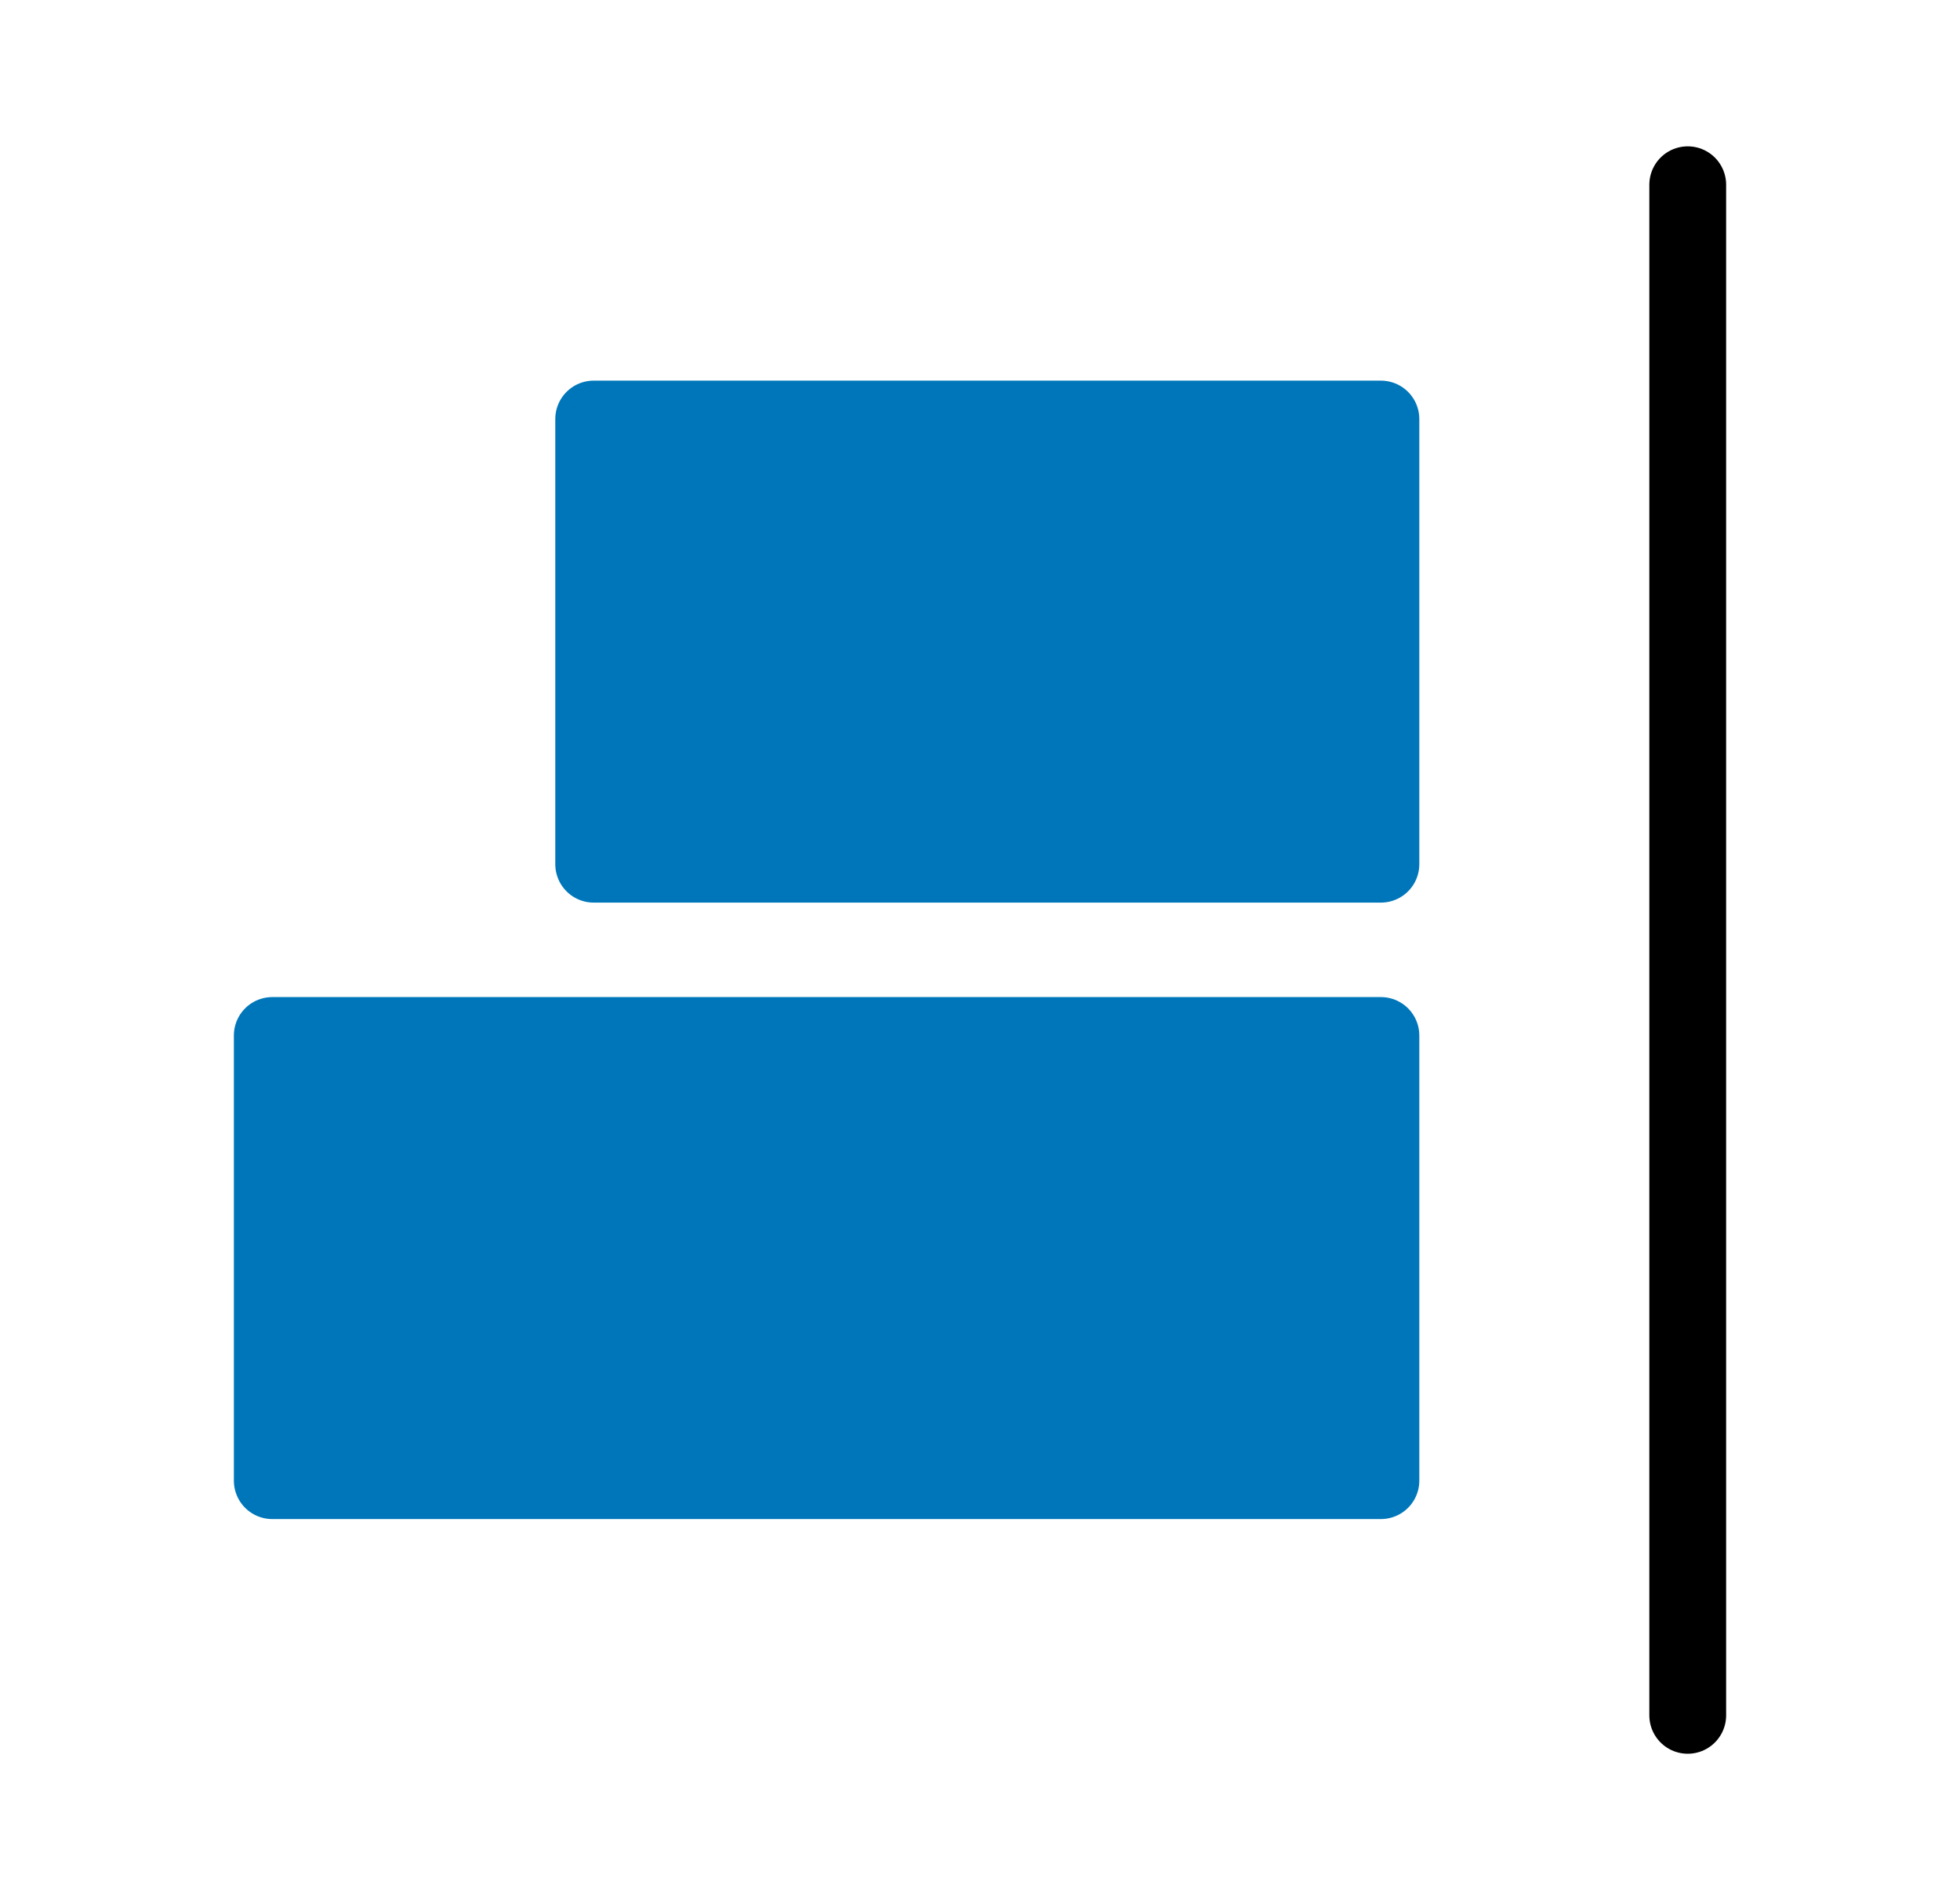 <svg xmlns="http://www.w3.org/2000/svg" viewBox="0 0 51.04 49.47">
    <defs>
        <style>
            .cls-1,
            .cls-3{fill:none;}
            .cls-2{fill:#0076ba;stroke:#0076ba;stroke-linejoin:round;}
            .cls-2,.cls-3{stroke-linecap:round;stroke-width:2px;}
            .cls-3{stroke:black;stroke-miterlimit:10;}
        </style>
    </defs>
    <g id="Calque_2" data-name="Calque 2">
        <g id="Calque_1-2" data-name="Calque 1">
            <polyline class="cls-1" points="6.8 0 51.04 0 51.04 49.47 0 49.47 0 0 6.8 0"/>
            <rect class="cls-2" x="15.46" y="10.91" width="20.5" height="11.59"/>
            <rect class="cls-2" x="7.09" y="26.96" width="28.87" height="11.59"/>
            <line class="cls-3" x1="43.95" y1="4.81" x2="43.95" y2="44.66"/>
        </g>
    </g>
</svg>